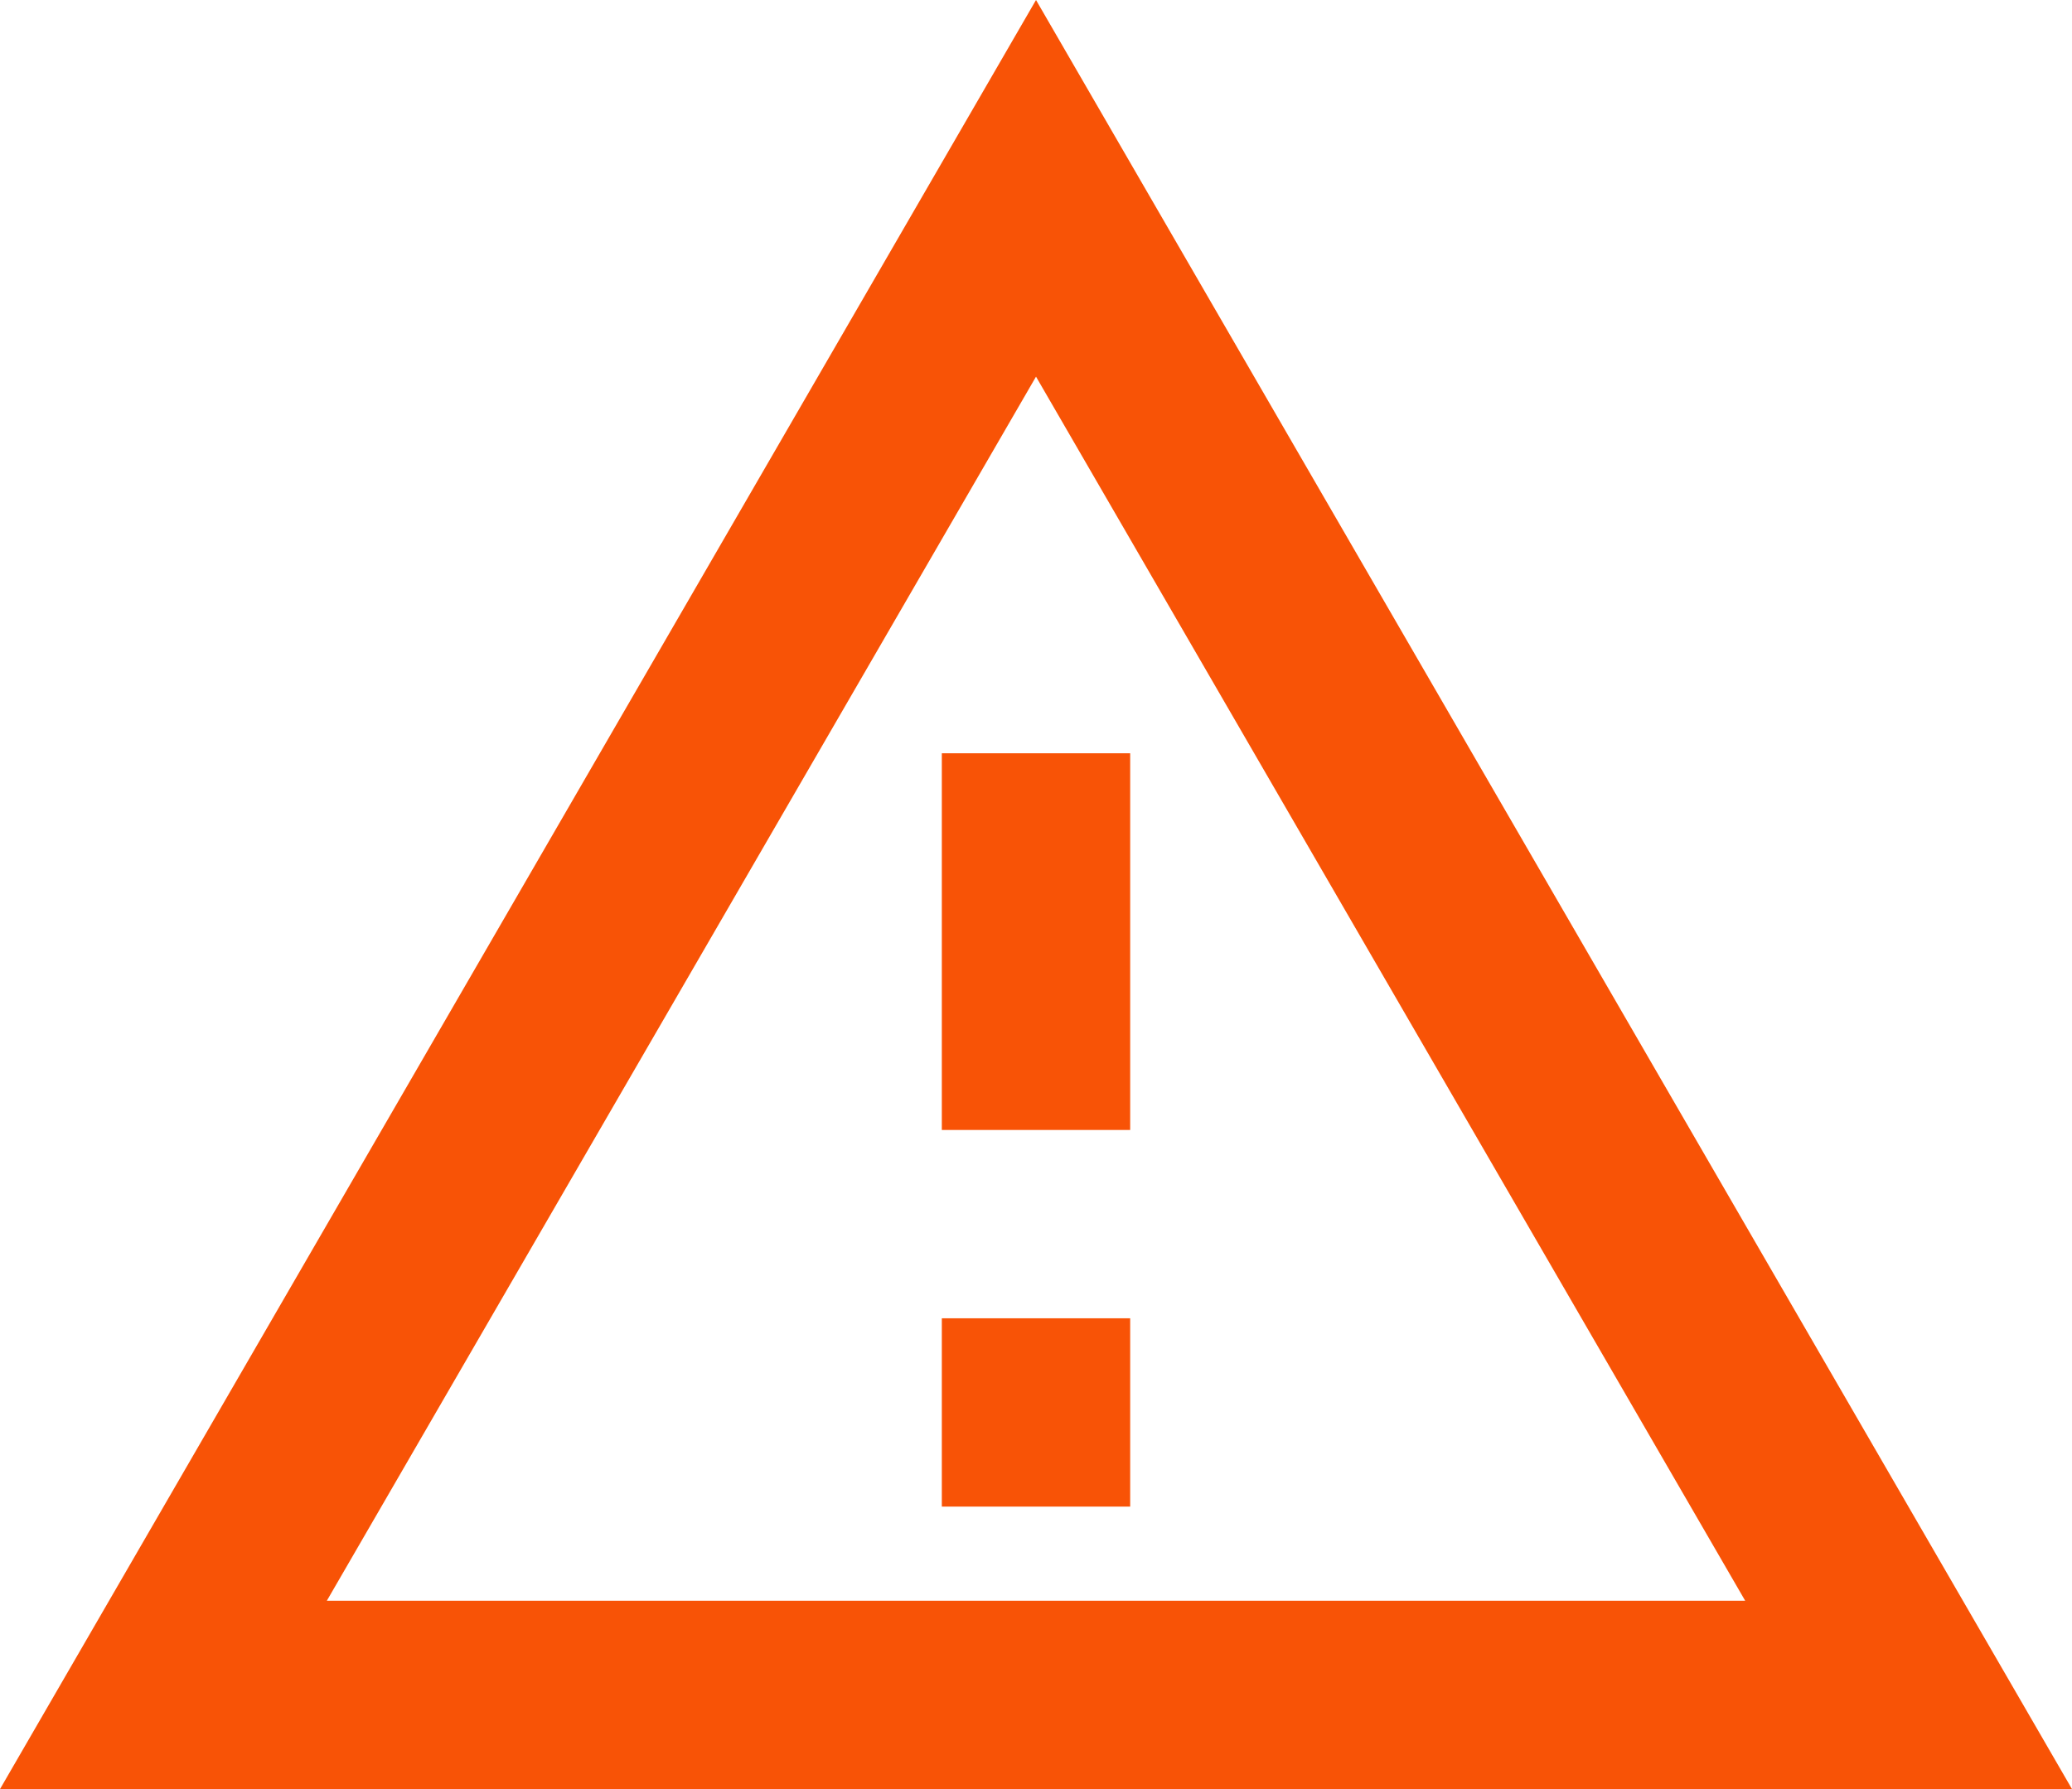 <svg xmlns="http://www.w3.org/2000/svg" width="97.317" height="84.047" viewBox="0 0 97.317 84.047">
  <path id="Path_alert-outline" data-name="Path / alert-outline" d="M49.659,2,1,86.047H98.317M49.659,19.694,82.968,77.2H16.35M45.235,37.388V55.082h8.847V37.388M45.235,63.929v8.847h8.847V63.929" transform="translate(-1 -2)" fill="#f85306"/>
</svg>